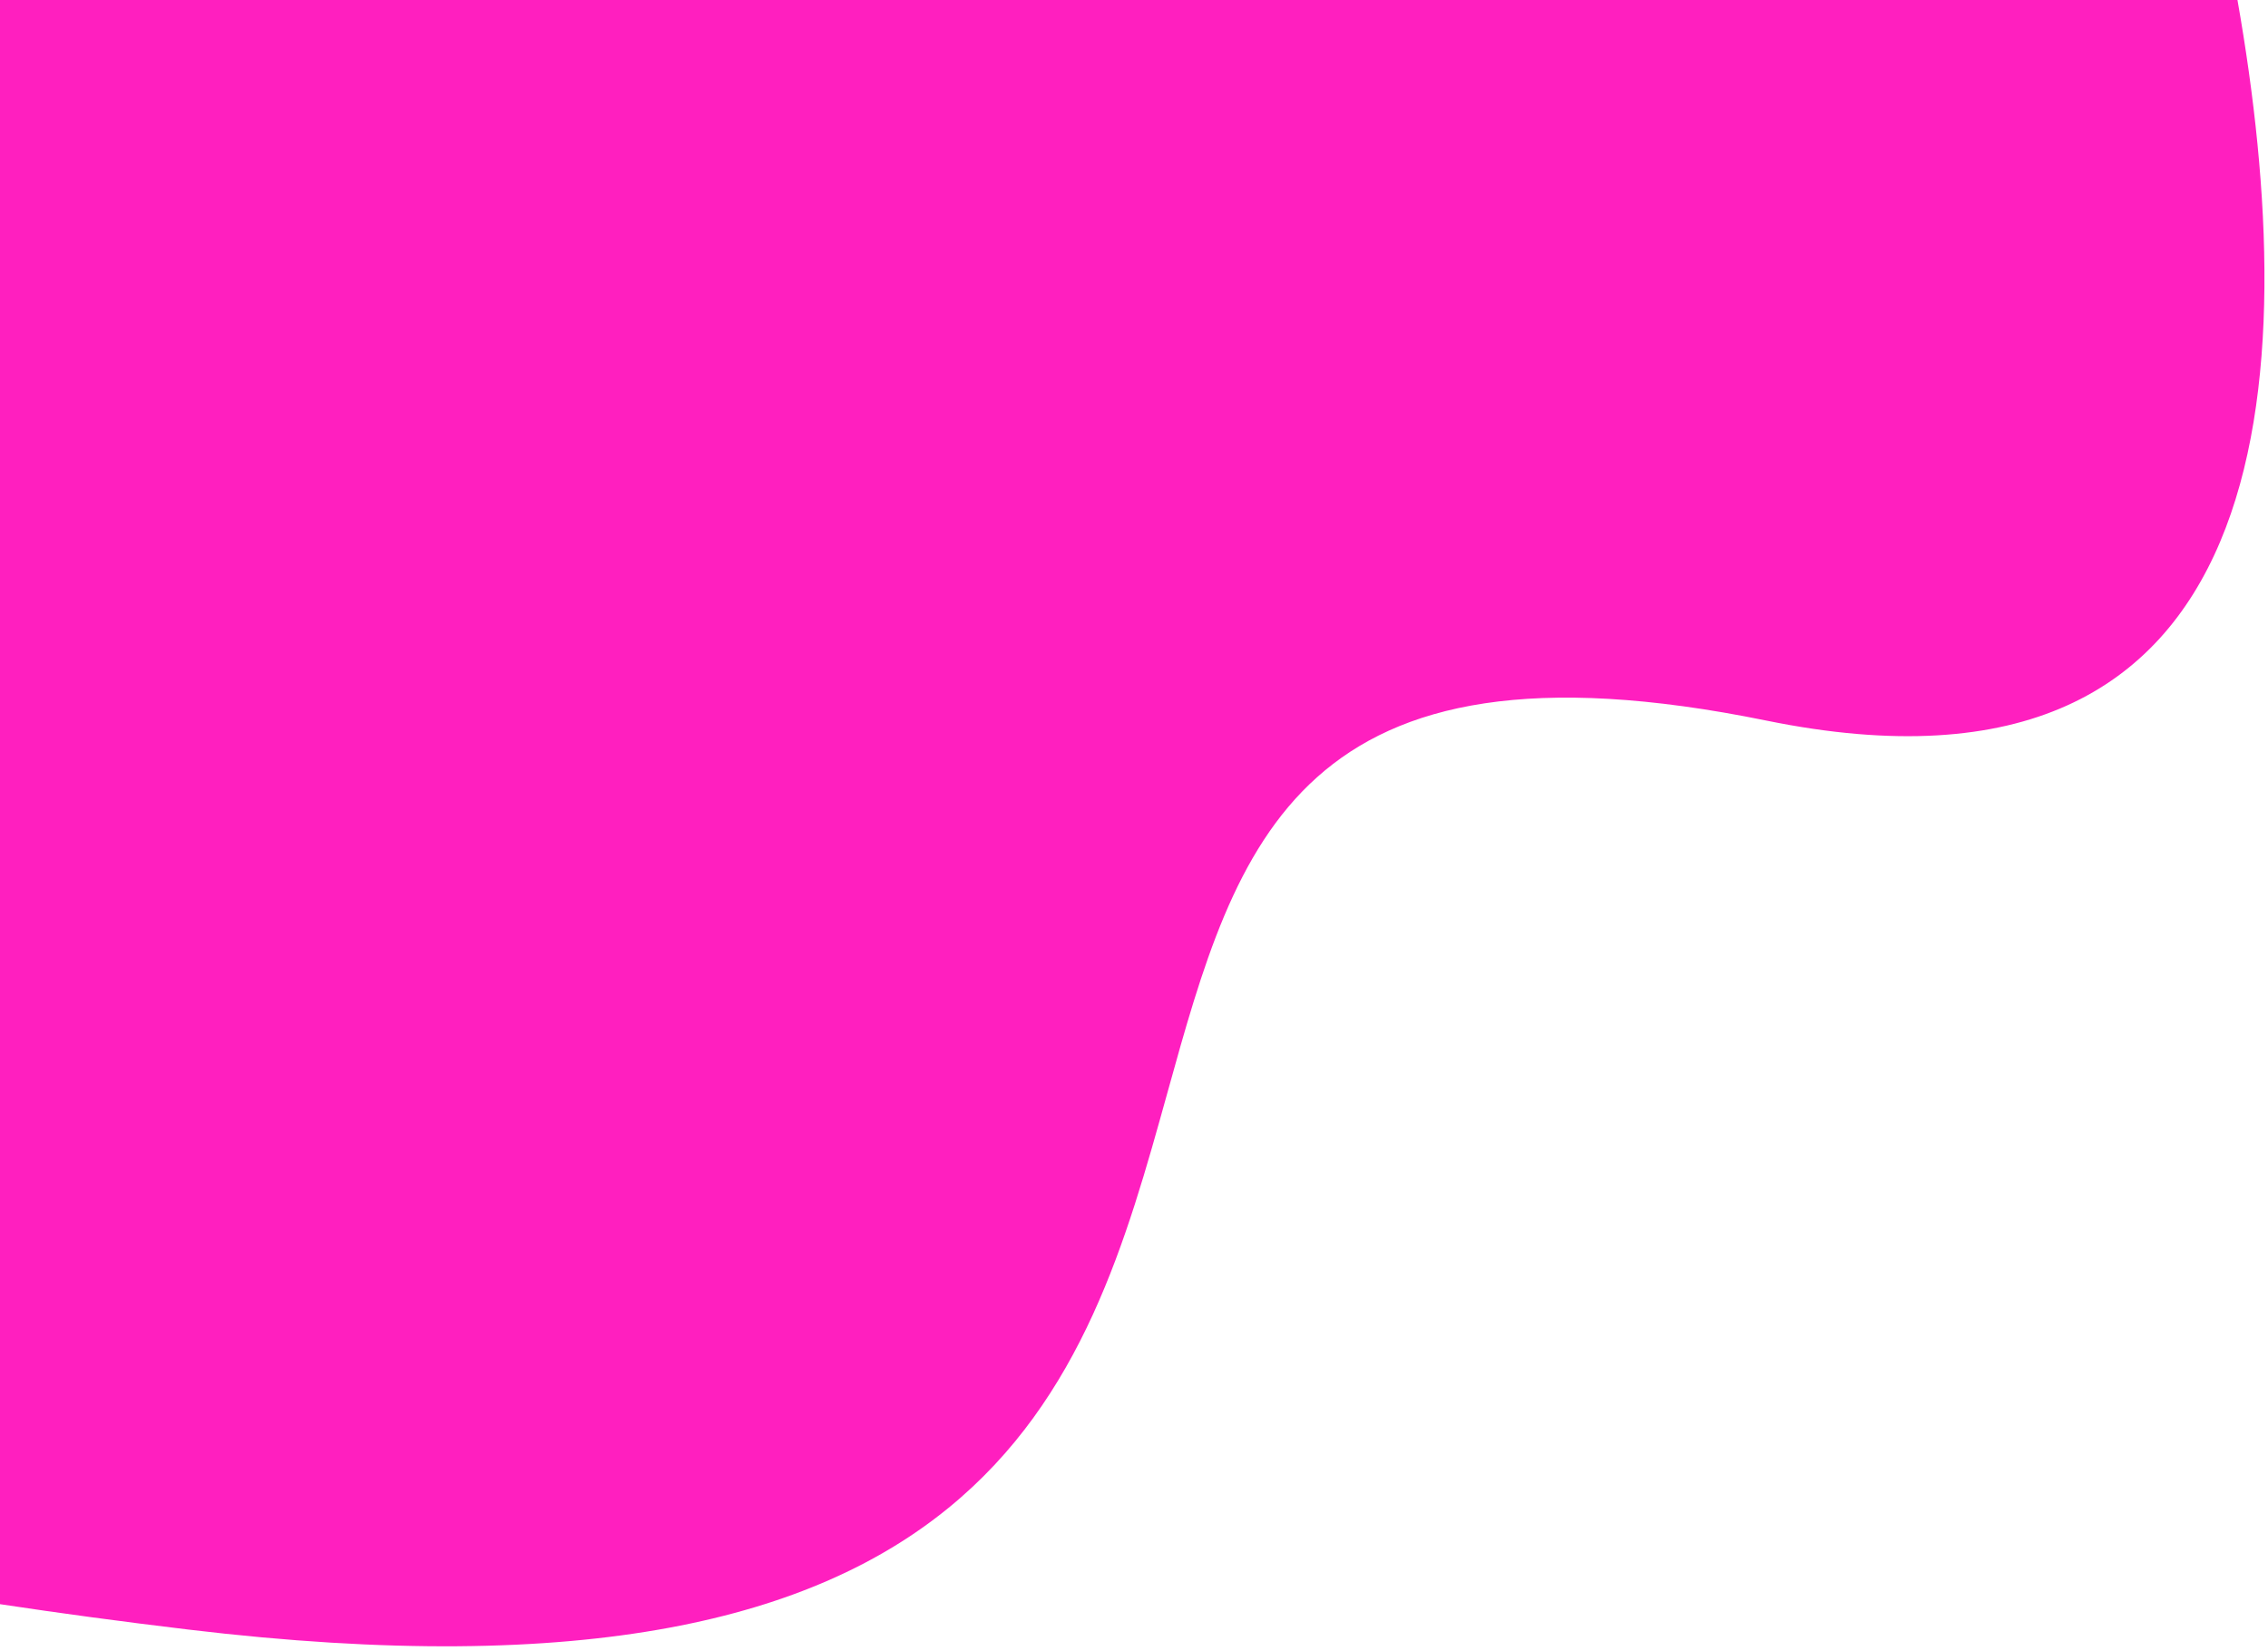 <svg width="408" height="297" viewBox="0 0 408 297" fill="none" xmlns="http://www.w3.org/2000/svg">
<path fill-rule="evenodd" clip-rule="evenodd" d="M-29 283.686C-10.914 287.111 9.923 290.296 33.885 293.168C178.398 310.49 195.265 249.714 210.019 196.554C222.444 151.786 233.37 112.418 317.766 129.639C410.485 148.558 414.48 68.105 402.507 0H-29V283.686Z" fill="#FF1FBF"/>
</svg>
